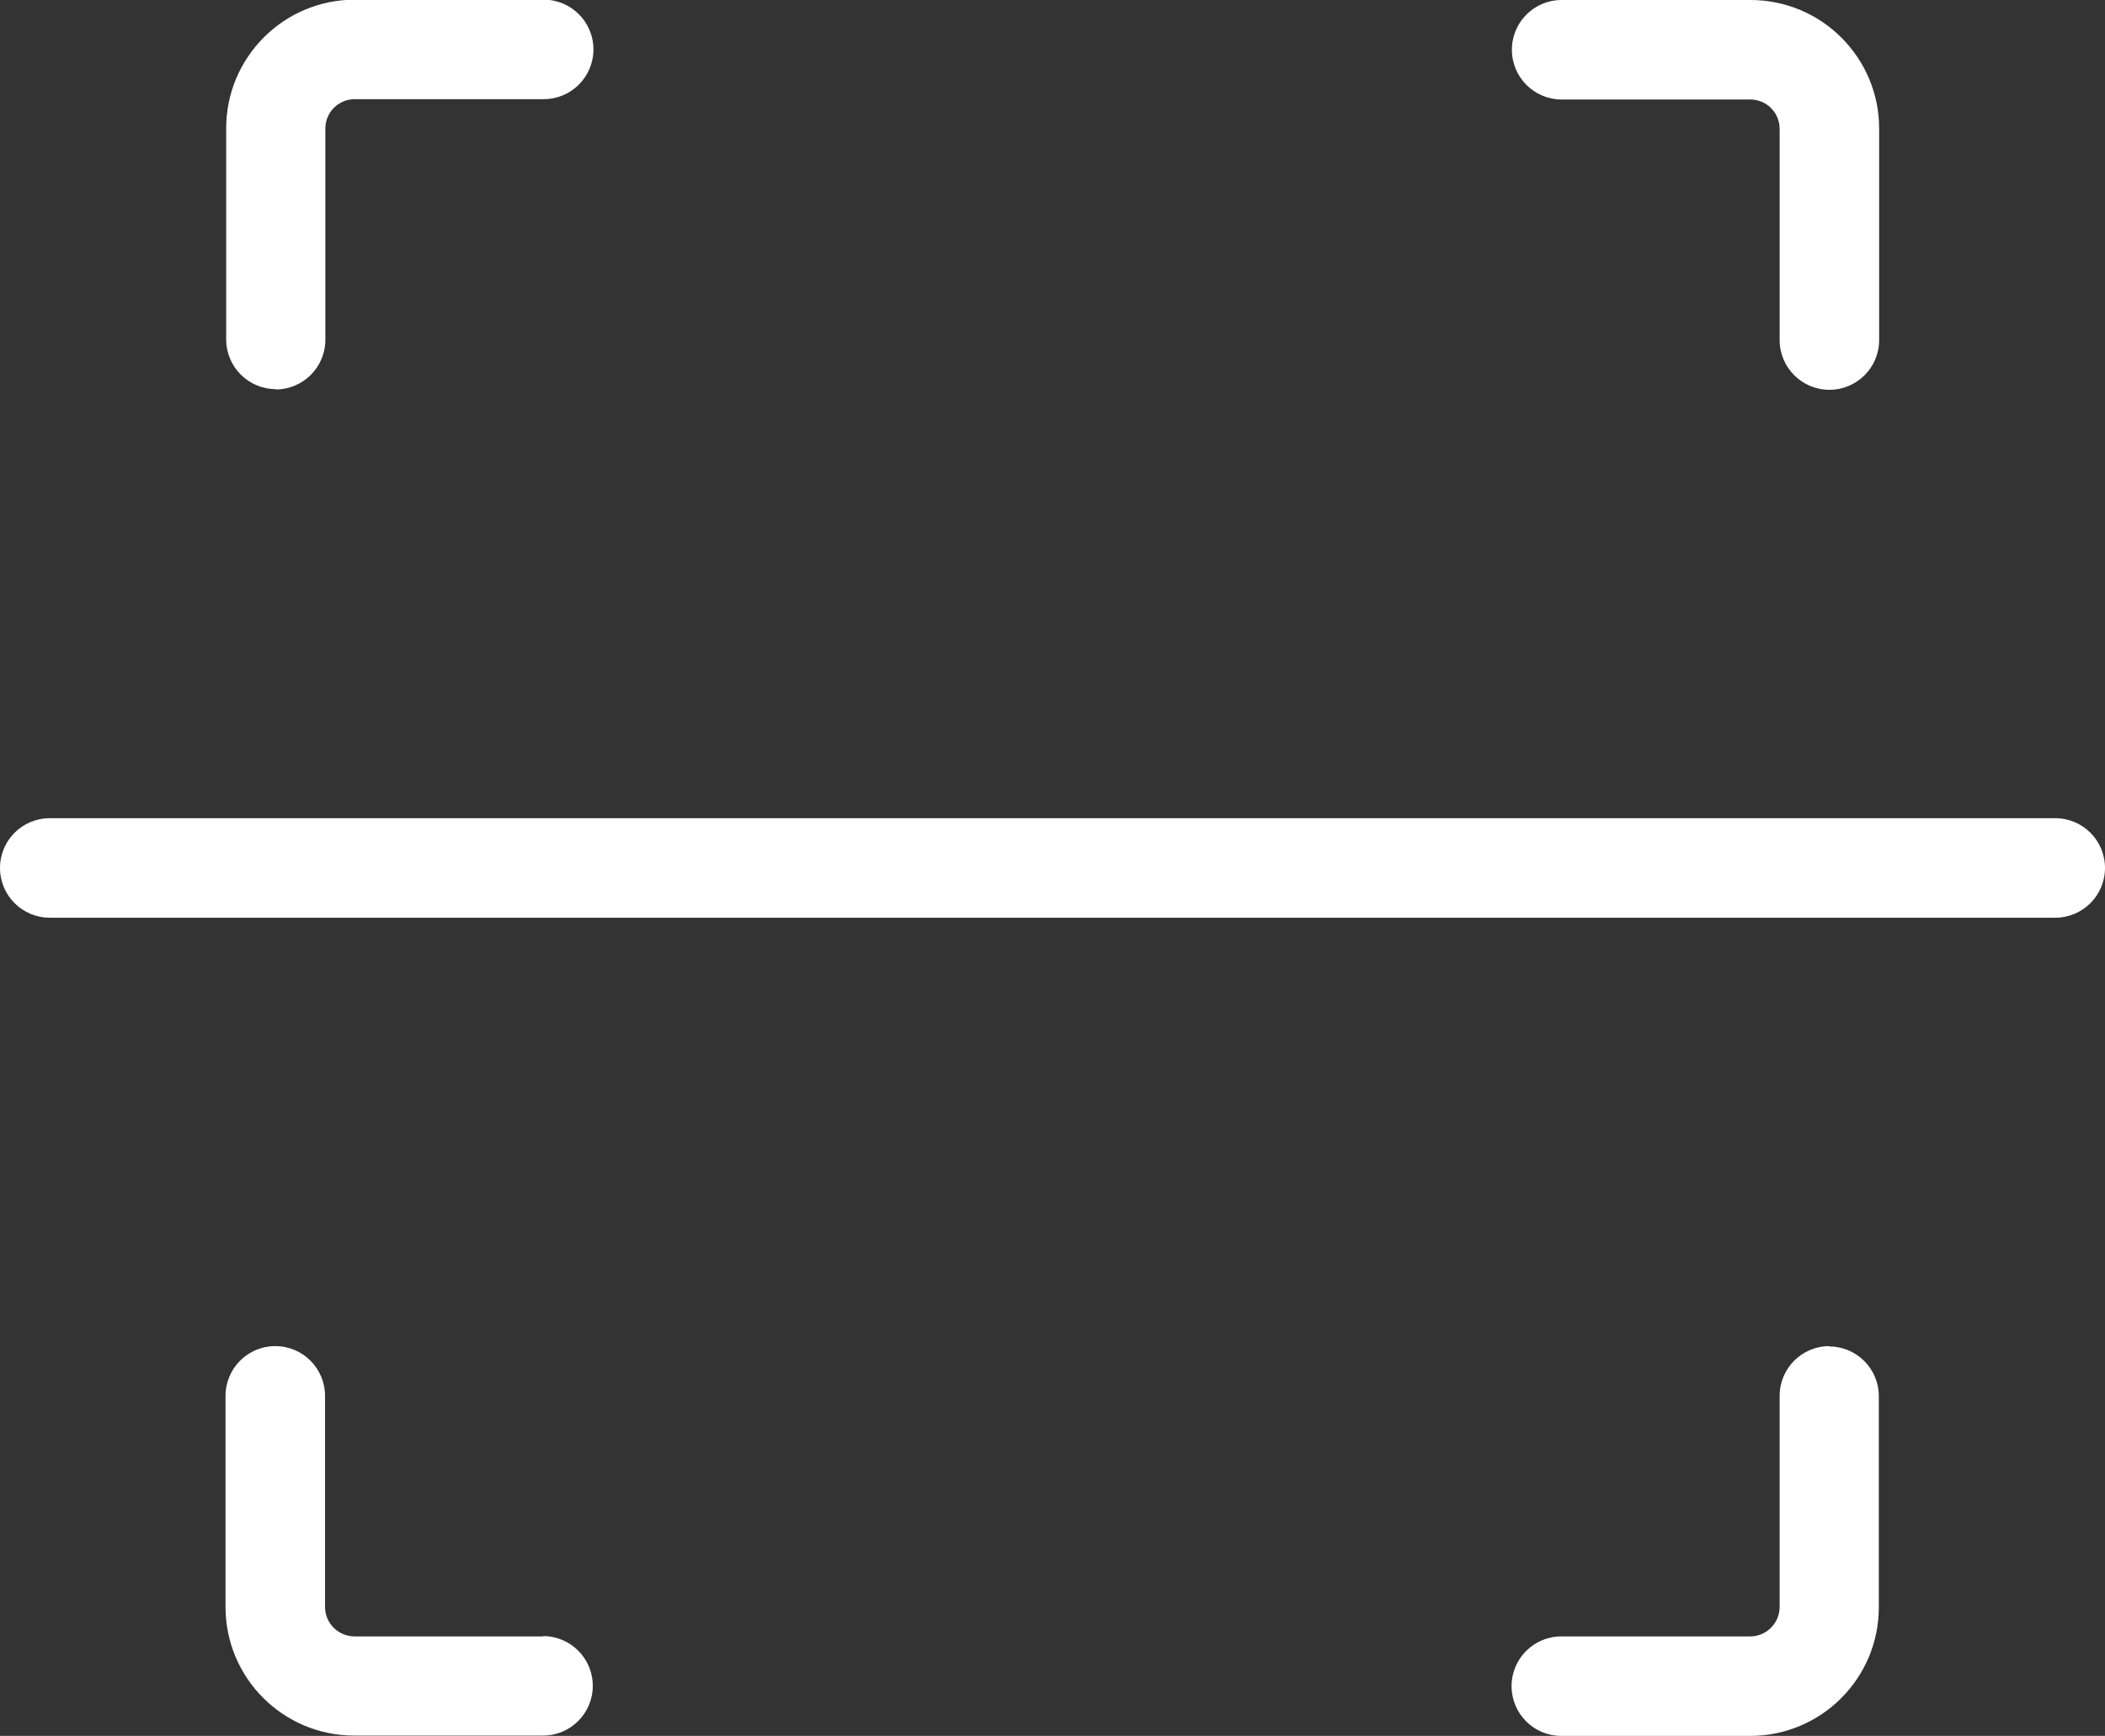 <?xml version="1.0" encoding="UTF-8"?>
<svg id="_レイヤー_2" data-name="レイヤー 2" xmlns="http://www.w3.org/2000/svg" viewBox="0 0 64.31 53.04">
  <rect x="0" y="0" width="64.31" height="53.04" fill="#333333" stroke="none"/>
  <defs>
    <style>
      .cls-1 {
        fill: #fff;
      }
    </style>
  </defs>
  <g id="pc">
    <g>
      <path class="cls-1" d="m8.42,11.9c.84,0,1.52-.68,1.52-1.52V3.93c0-.5.4-.9.9-.9h5.77c.84,0,1.52-.68,1.52-1.52s-.68-1.52-1.52-1.52h-5.77c-2.17,0-3.93,1.76-3.93,3.93v6.45c0,.84.68,1.52,1.52,1.52Z"/>
      <path class="cls-1" d="m47.7,3.04h5.77c.5,0,.9.4.9.9v6.45c0,.84.68,1.52,1.52,1.52s1.52-.68,1.52-1.52V3.93c0-2.17-1.76-3.93-3.93-3.93h-5.77c-.84,0-1.52.68-1.52,1.52s.68,1.52,1.52,1.52Z"/>
      <path class="cls-1" d="m16.6,50h-5.77c-.49,0-.9-.4-.9-.9v-6.45c0-.84-.68-1.52-1.52-1.52s-1.52.68-1.52,1.52v6.45c0,2.17,1.76,3.93,3.93,3.93h5.77c.84,0,1.52-.68,1.52-1.52s-.68-1.52-1.52-1.52Z"/>
      <path class="cls-1" d="m55.89,41.13c-.84,0-1.52.68-1.52,1.52v6.45c0,.49-.4.9-.9.9h-5.77c-.84,0-1.52.68-1.52,1.52s.68,1.52,1.52,1.52h5.77c2.17,0,3.93-1.76,3.93-3.93v-6.45c0-.84-.68-1.52-1.52-1.52Z"/>
      <path class="cls-1" d="m62.79,25H1.52c-.84,0-1.52.68-1.52,1.52s.68,1.52,1.52,1.52h61.27c.84,0,1.52-.68,1.52-1.52s-.68-1.52-1.52-1.52Z"/>
    </g>
  </g>
</svg>